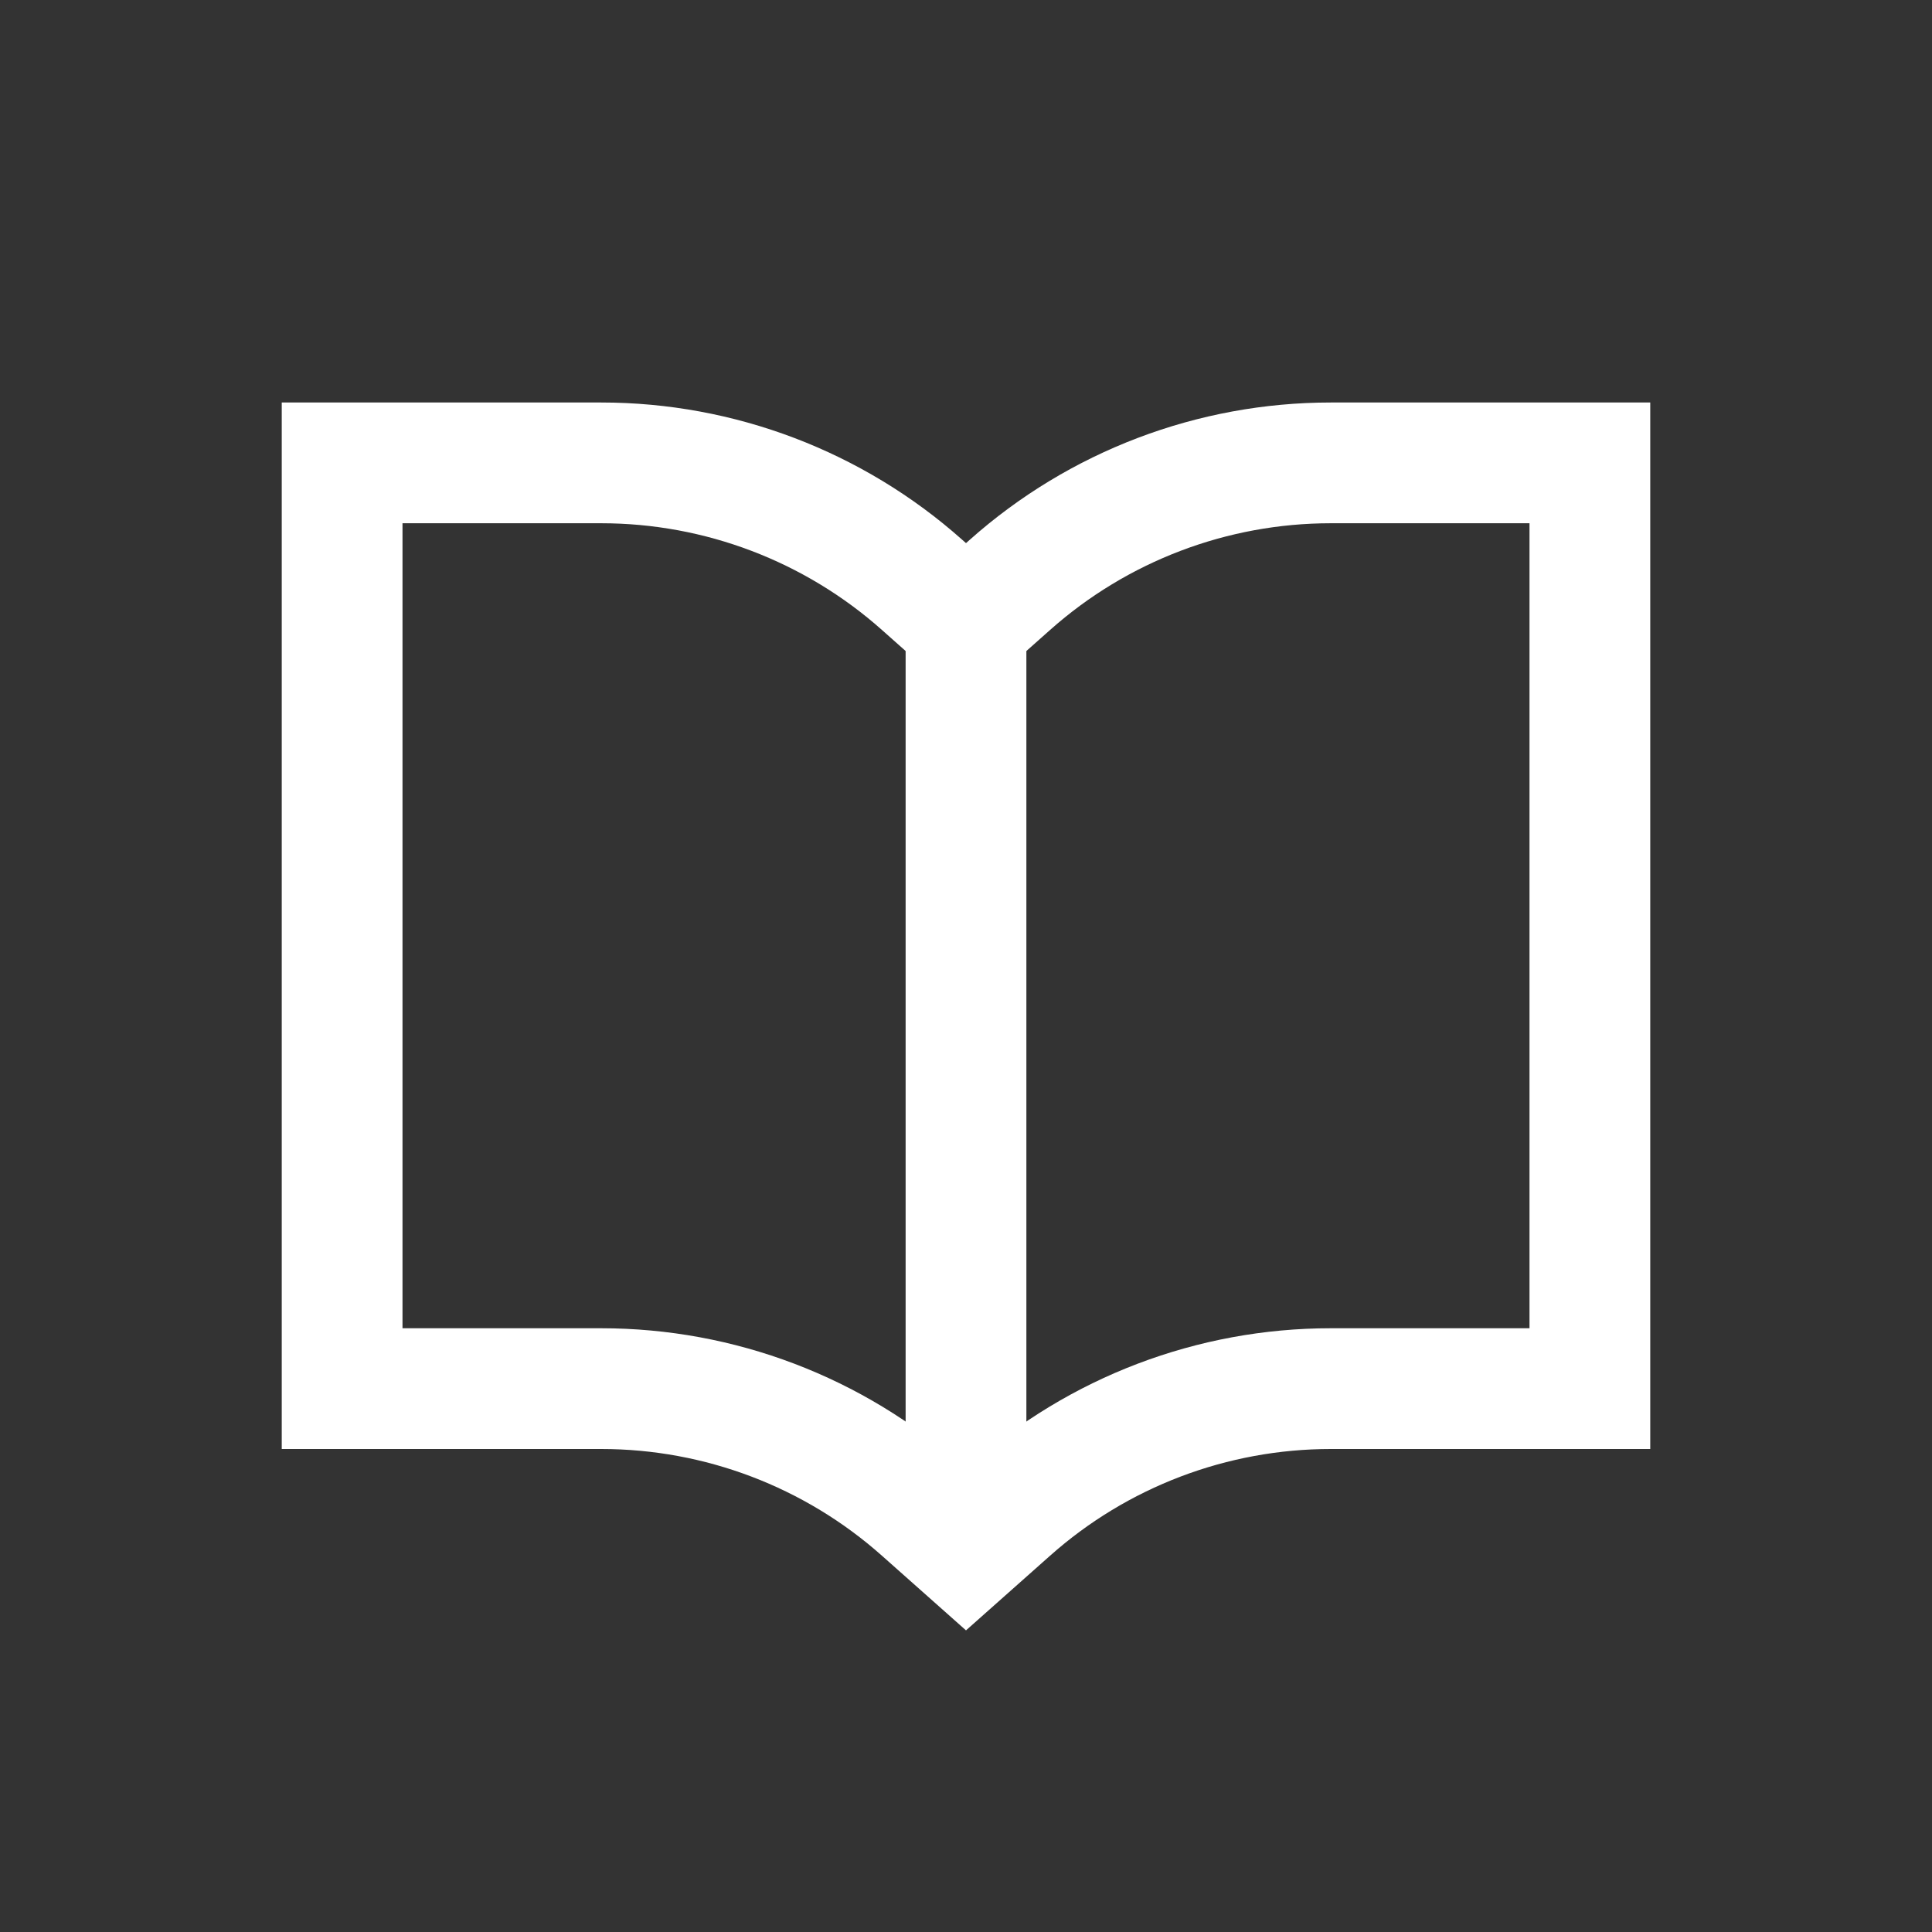 <svg width="24" height="24" viewBox="0 0 24 24" fill="none" xmlns="http://www.w3.org/2000/svg">
<rect x="0" y="0" width="24" height="24" fill="#333333" stroke="none"/>
<path d="M4.25 5.75H7.469C8.938 5.75 10.357 6.289 11.455 7.266L12 7.75L12.545 7.266C13.643 6.289 15.062 5.75 16.531 5.75L19.75 5.75V17.25H16.531C15.062 17.25 13.643 17.789 12.545 18.766L12 19.25L11.455 18.766C10.357 17.789 8.938 17.25 7.469 17.25H4.25V5.75Z" stroke="white" stroke-width="1.5"/>
<path d="M12 19.25V7.75" stroke="white" stroke-width="1.5"/>
</svg>
